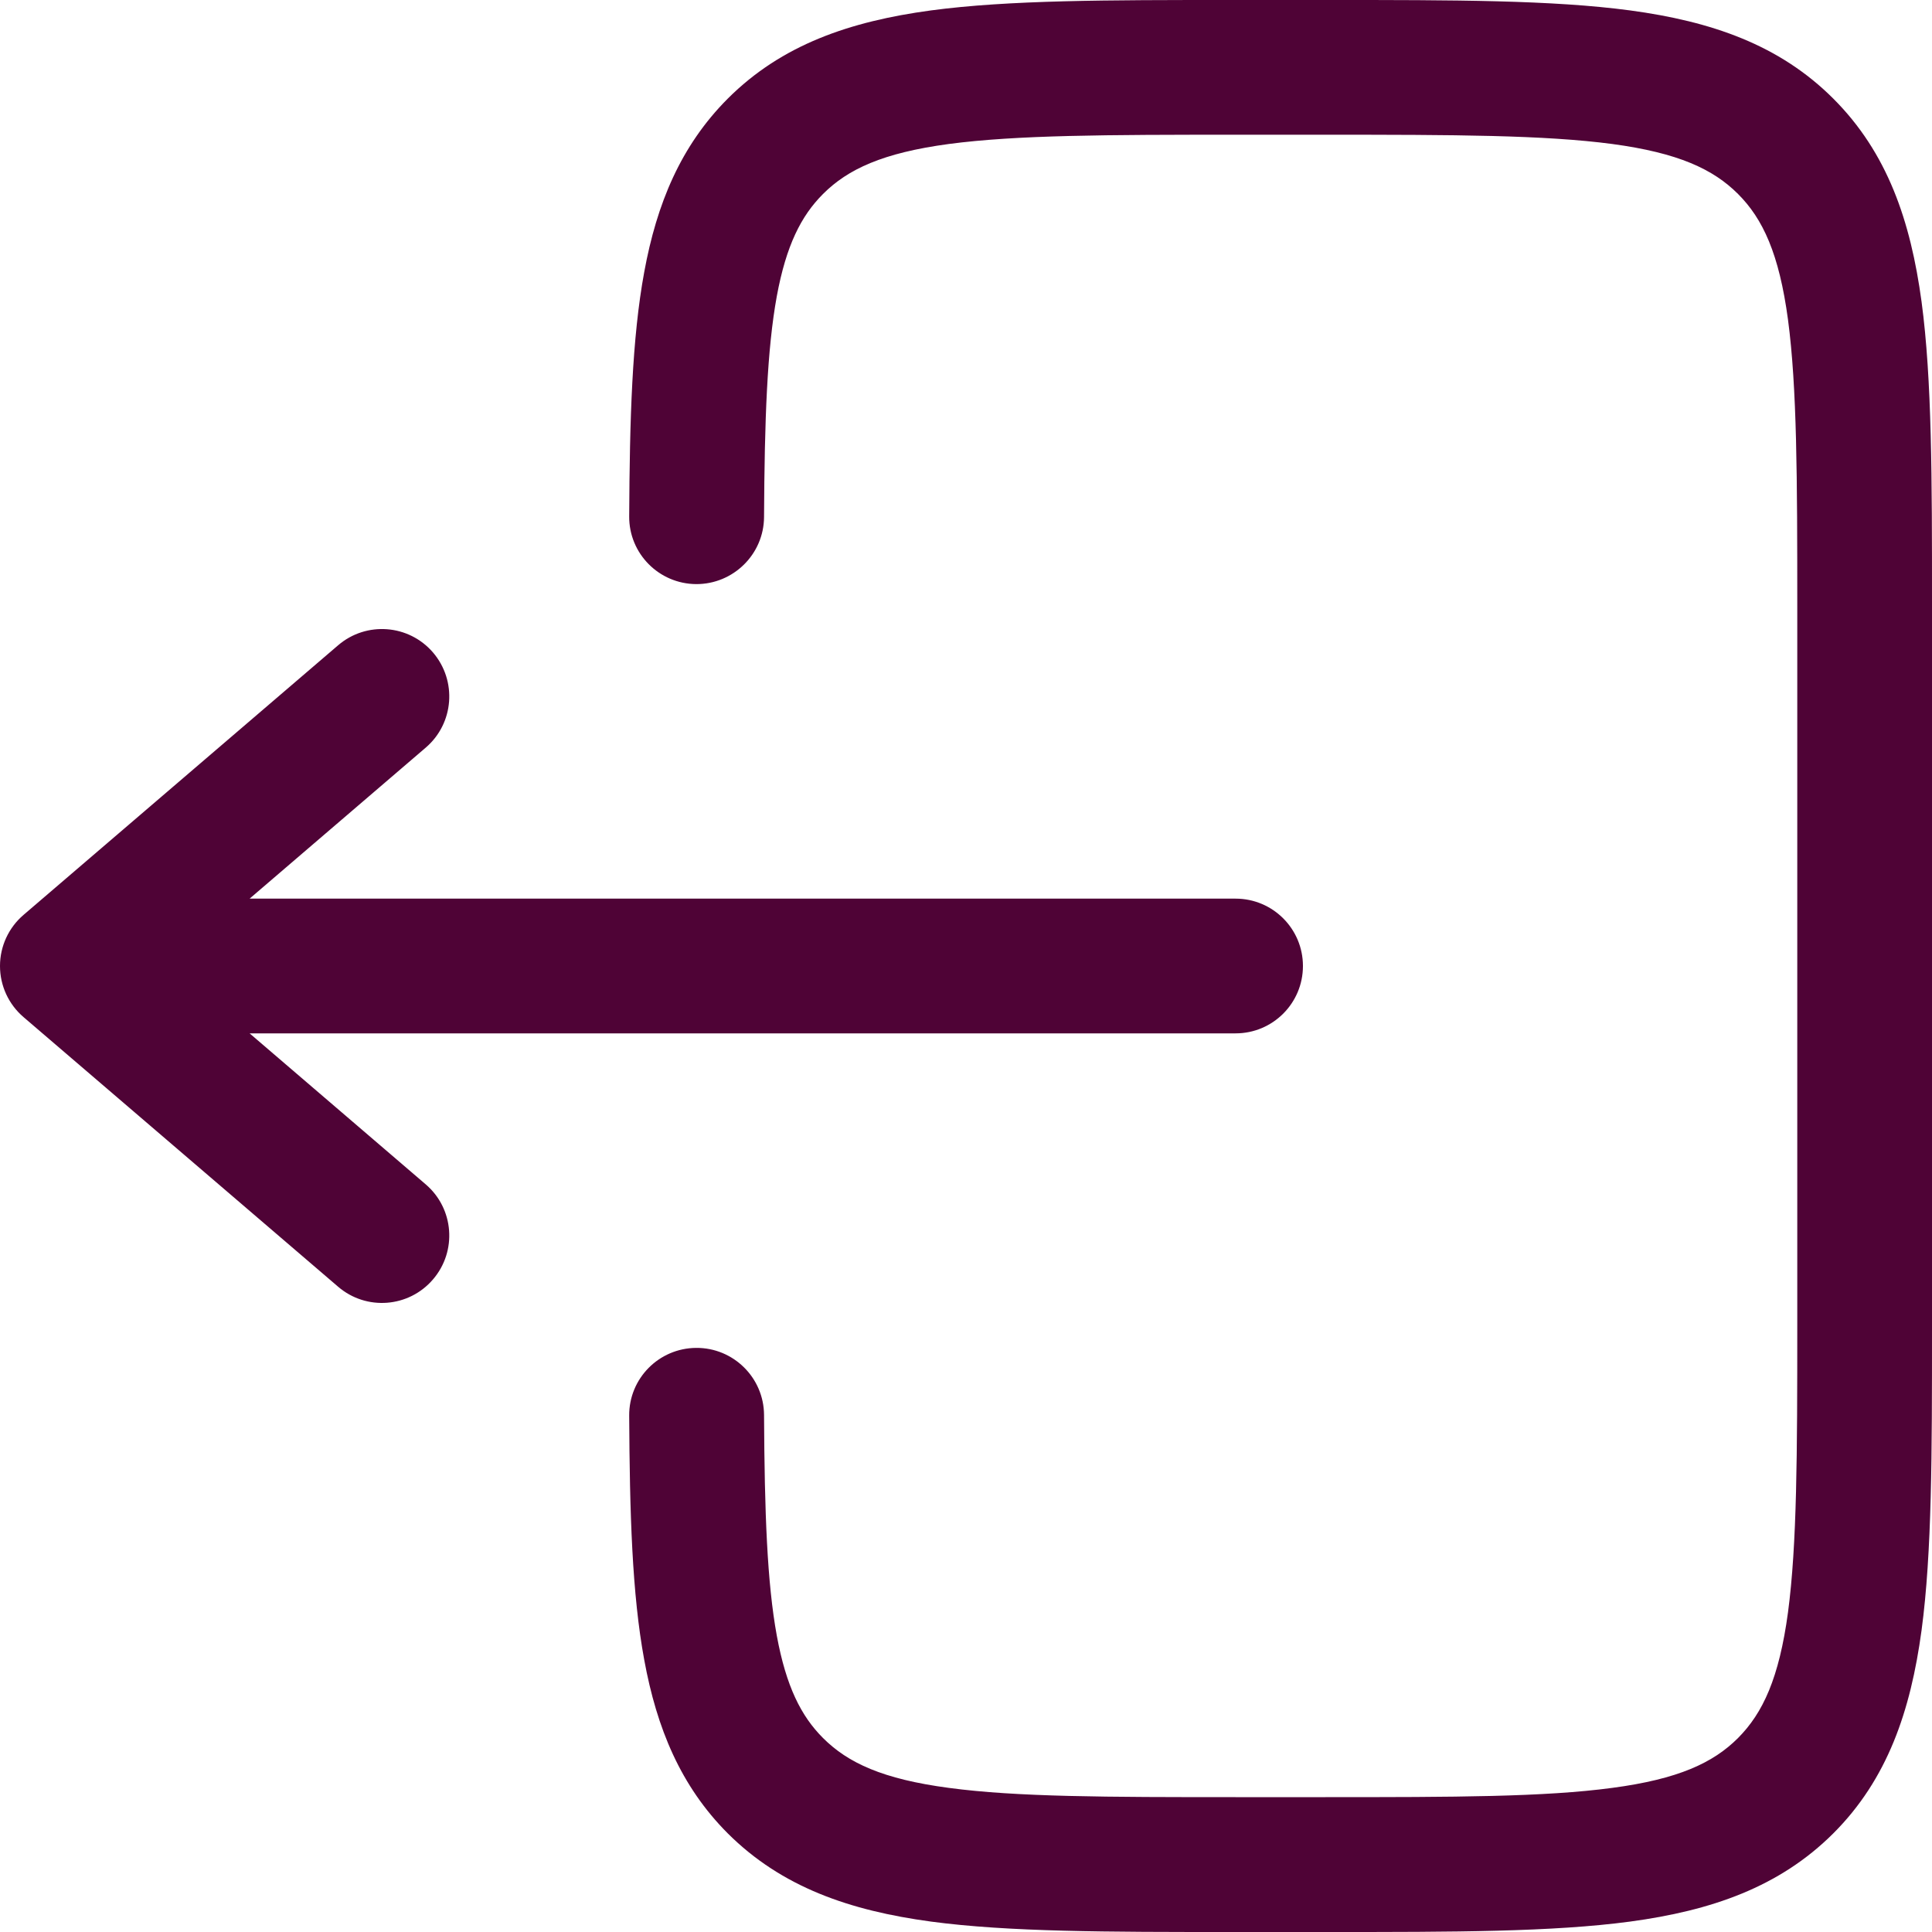 <svg width="15" height="15" viewBox="0 0 15 15" fill="none" xmlns="http://www.w3.org/2000/svg">
<path d="M9.555 3.65503e-07C8.601 -1.35879e-05 7.832 -2.7508e-05 7.227 0.081C6.599 0.166 6.07 0.346 5.65 0.766C5.284 1.133 5.099 1.583 5.002 2.111C4.907 2.625 4.889 3.254 4.885 4.009C4.883 4.298 5.116 4.533 5.405 4.535C5.694 4.536 5.93 4.303 5.932 4.015C5.936 3.252 5.956 2.711 6.031 2.3C6.104 1.905 6.22 1.676 6.39 1.506C6.583 1.313 6.854 1.187 7.366 1.118C7.893 1.048 8.592 1.046 9.593 1.046H10.291C11.292 1.046 11.991 1.048 12.518 1.118C13.03 1.187 13.301 1.313 13.494 1.506C13.687 1.699 13.813 1.97 13.882 2.482C13.952 3.009 13.954 3.708 13.954 4.709V10.291C13.954 11.292 13.952 11.991 13.882 12.518C13.813 13.029 13.687 13.3 13.494 13.494C13.301 13.687 13.03 13.813 12.518 13.881C11.991 13.952 11.292 13.953 10.291 13.953H9.593C8.592 13.953 7.893 13.952 7.366 13.881C6.854 13.813 6.583 13.687 6.39 13.494C6.22 13.324 6.104 13.095 6.031 12.699C5.956 12.289 5.936 11.748 5.932 10.985C5.93 10.696 5.694 10.463 5.405 10.465C5.116 10.467 4.883 10.702 4.885 10.991C4.889 11.746 4.907 12.375 5.002 12.888C5.099 13.417 5.284 13.867 5.65 14.234C6.07 14.653 6.599 14.834 7.227 14.919C7.832 15 8.601 15 9.555 15H10.329C11.283 15 12.052 15 12.657 14.919C13.285 14.834 13.814 14.653 14.234 14.234C14.654 13.814 14.834 13.285 14.919 12.657C15 12.052 15 11.283 15 10.329V4.671C15 3.717 15 2.948 14.919 2.343C14.834 1.715 14.654 1.186 14.234 0.766C13.814 0.346 13.285 0.166 12.657 0.081C12.052 -2.7508e-05 11.283 -1.35879e-05 10.329 3.65503e-07H9.555Z" fill="#4F0336"/>
<path d="M9.593 6.977C9.882 6.977 10.116 7.211 10.116 7.5C10.116 7.789 9.882 8.023 9.593 8.023H1.938L3.306 9.196C3.525 9.384 3.55 9.714 3.362 9.933C3.174 10.153 2.844 10.178 2.625 9.99L0.183 7.897C0.067 7.798 0 7.653 0 7.5C0 7.347 0.067 7.202 0.183 7.103L2.625 5.01C2.844 4.822 3.174 4.847 3.362 5.066C3.55 5.286 3.525 5.616 3.306 5.804L1.938 6.977H9.593Z" fill="#4F0336"/>
</svg>
